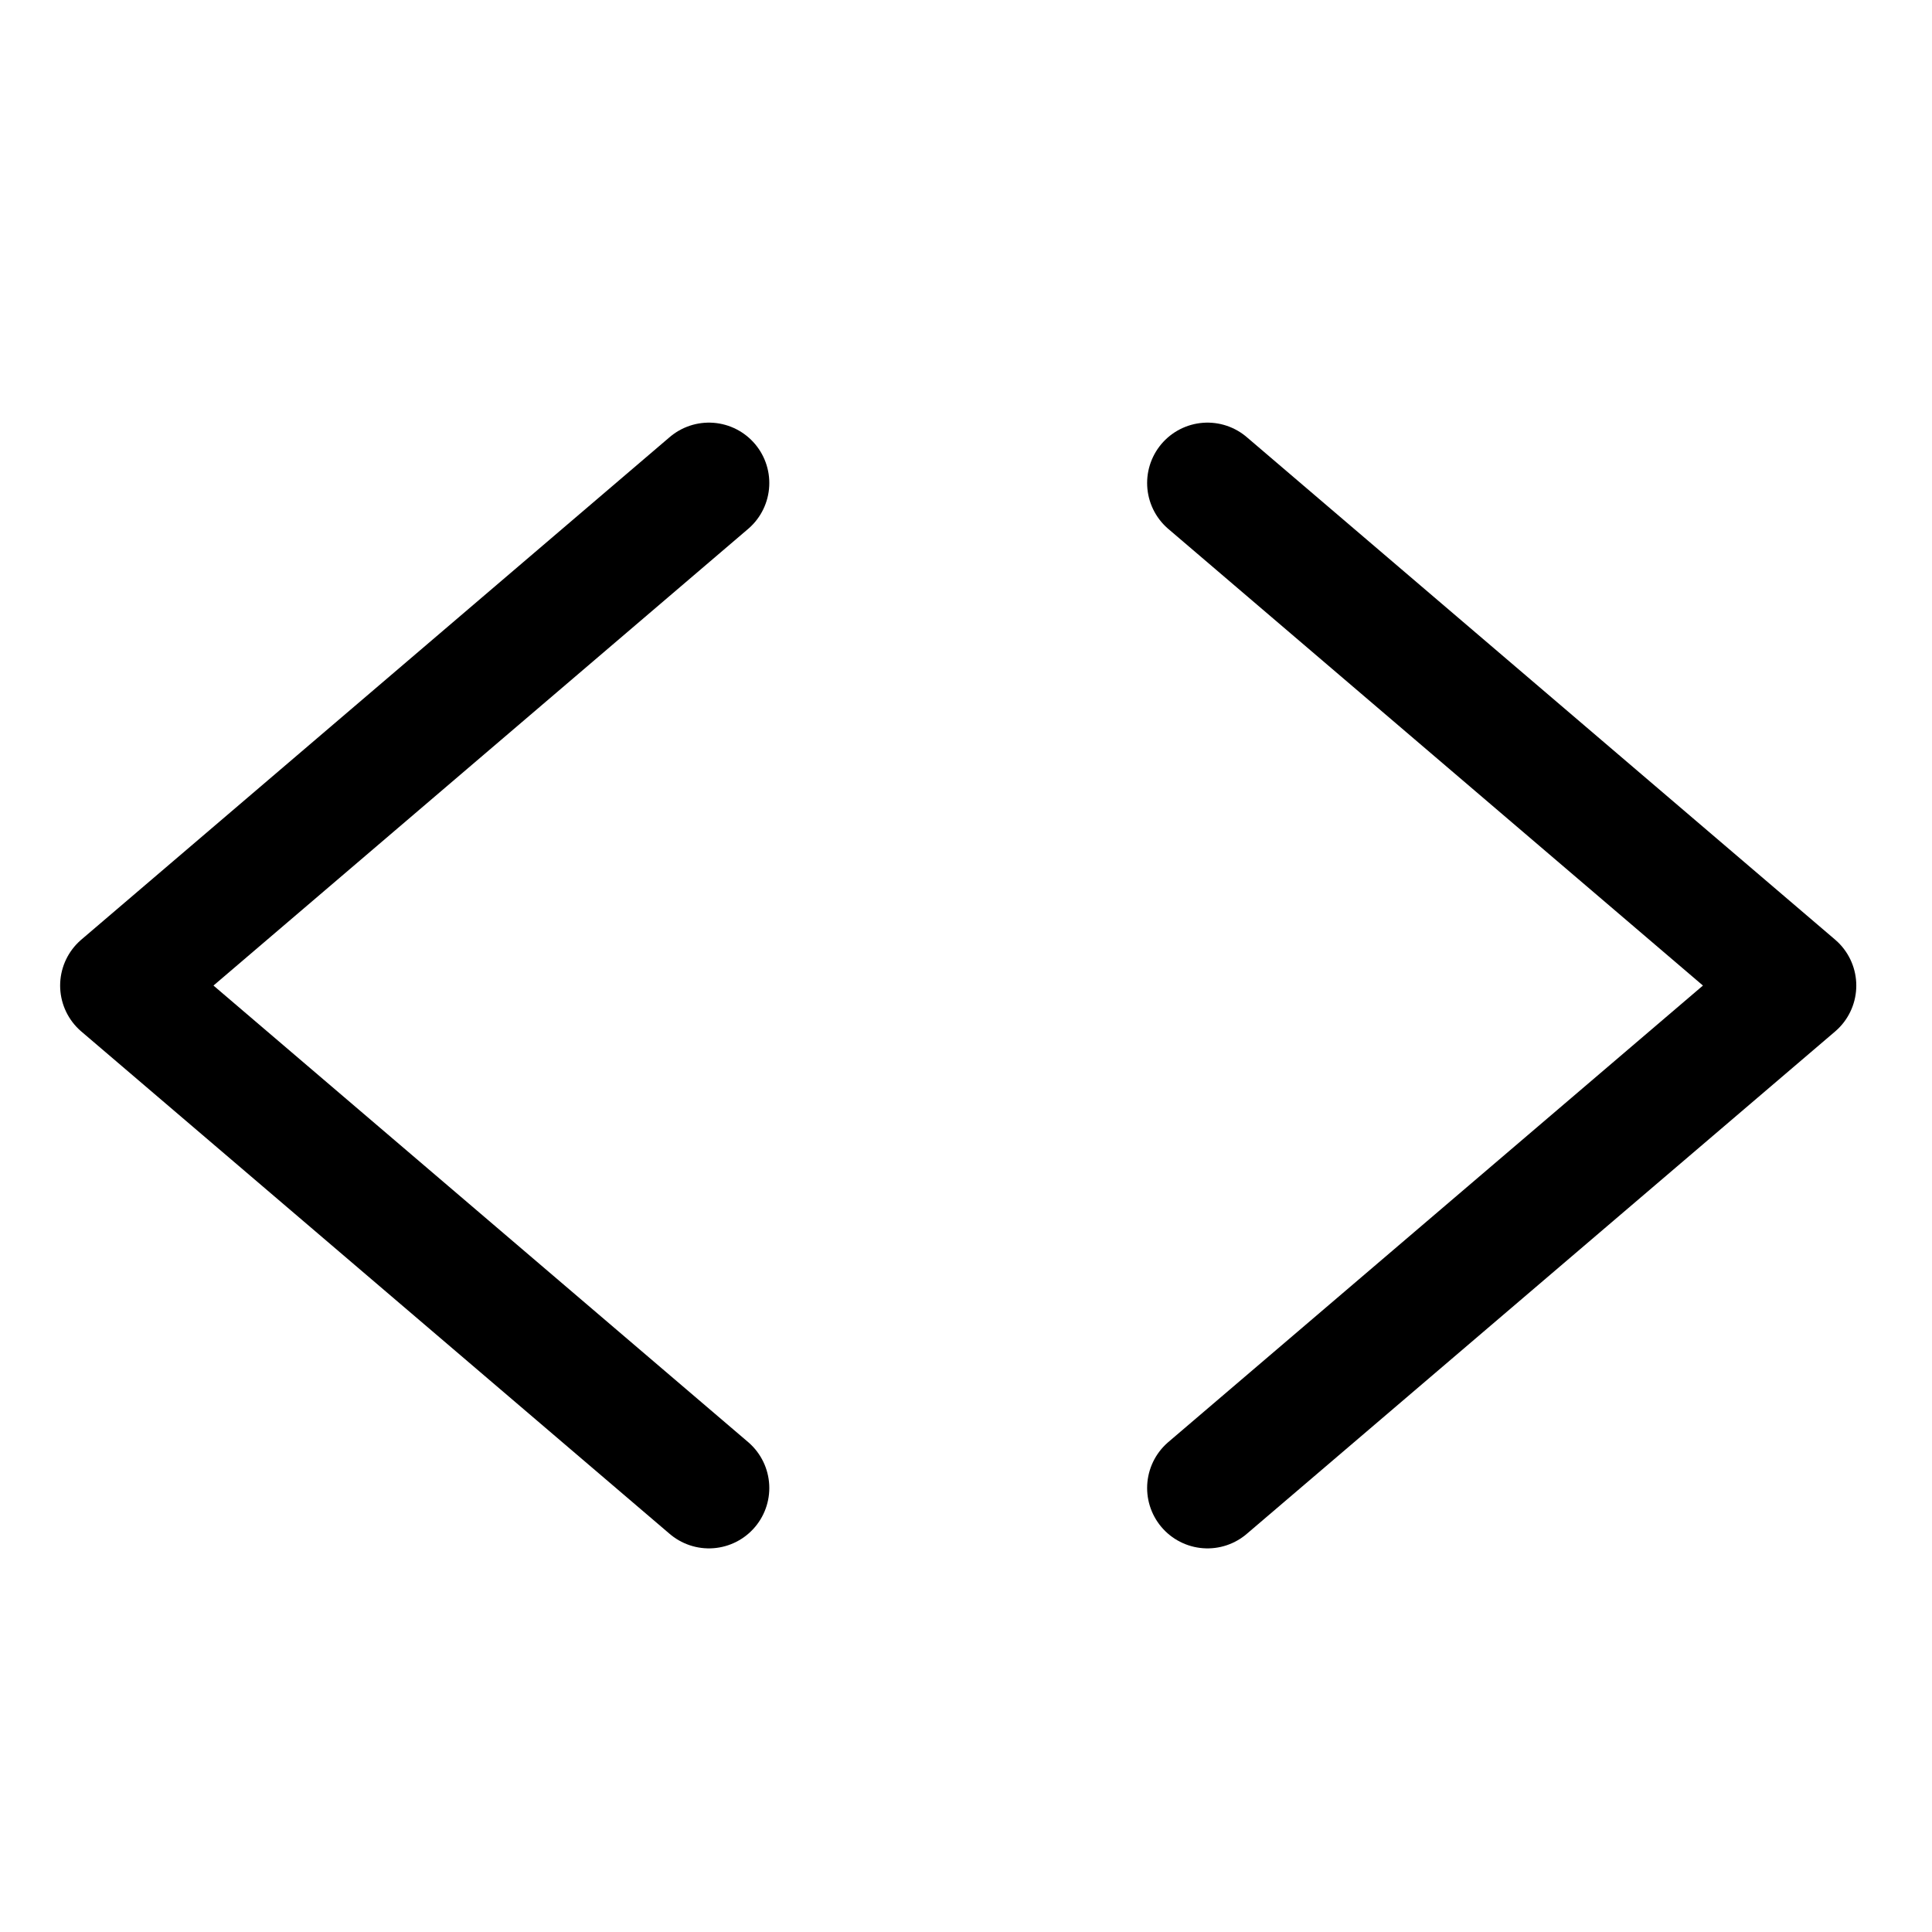 <svg width="16" height="16" viewBox="0 0 16 16" fill="none" xmlns="http://www.w3.org/2000/svg">
<path d="M10 4L14.873 8.162L10 12.323" stroke="currentColor" stroke-linecap="round" stroke-linejoin="round"/>
<path d="M5.871 4L0.998 8.162L5.871 12.323" stroke="currentColor" stroke-linecap="round" stroke-linejoin="round"/>
</svg>
